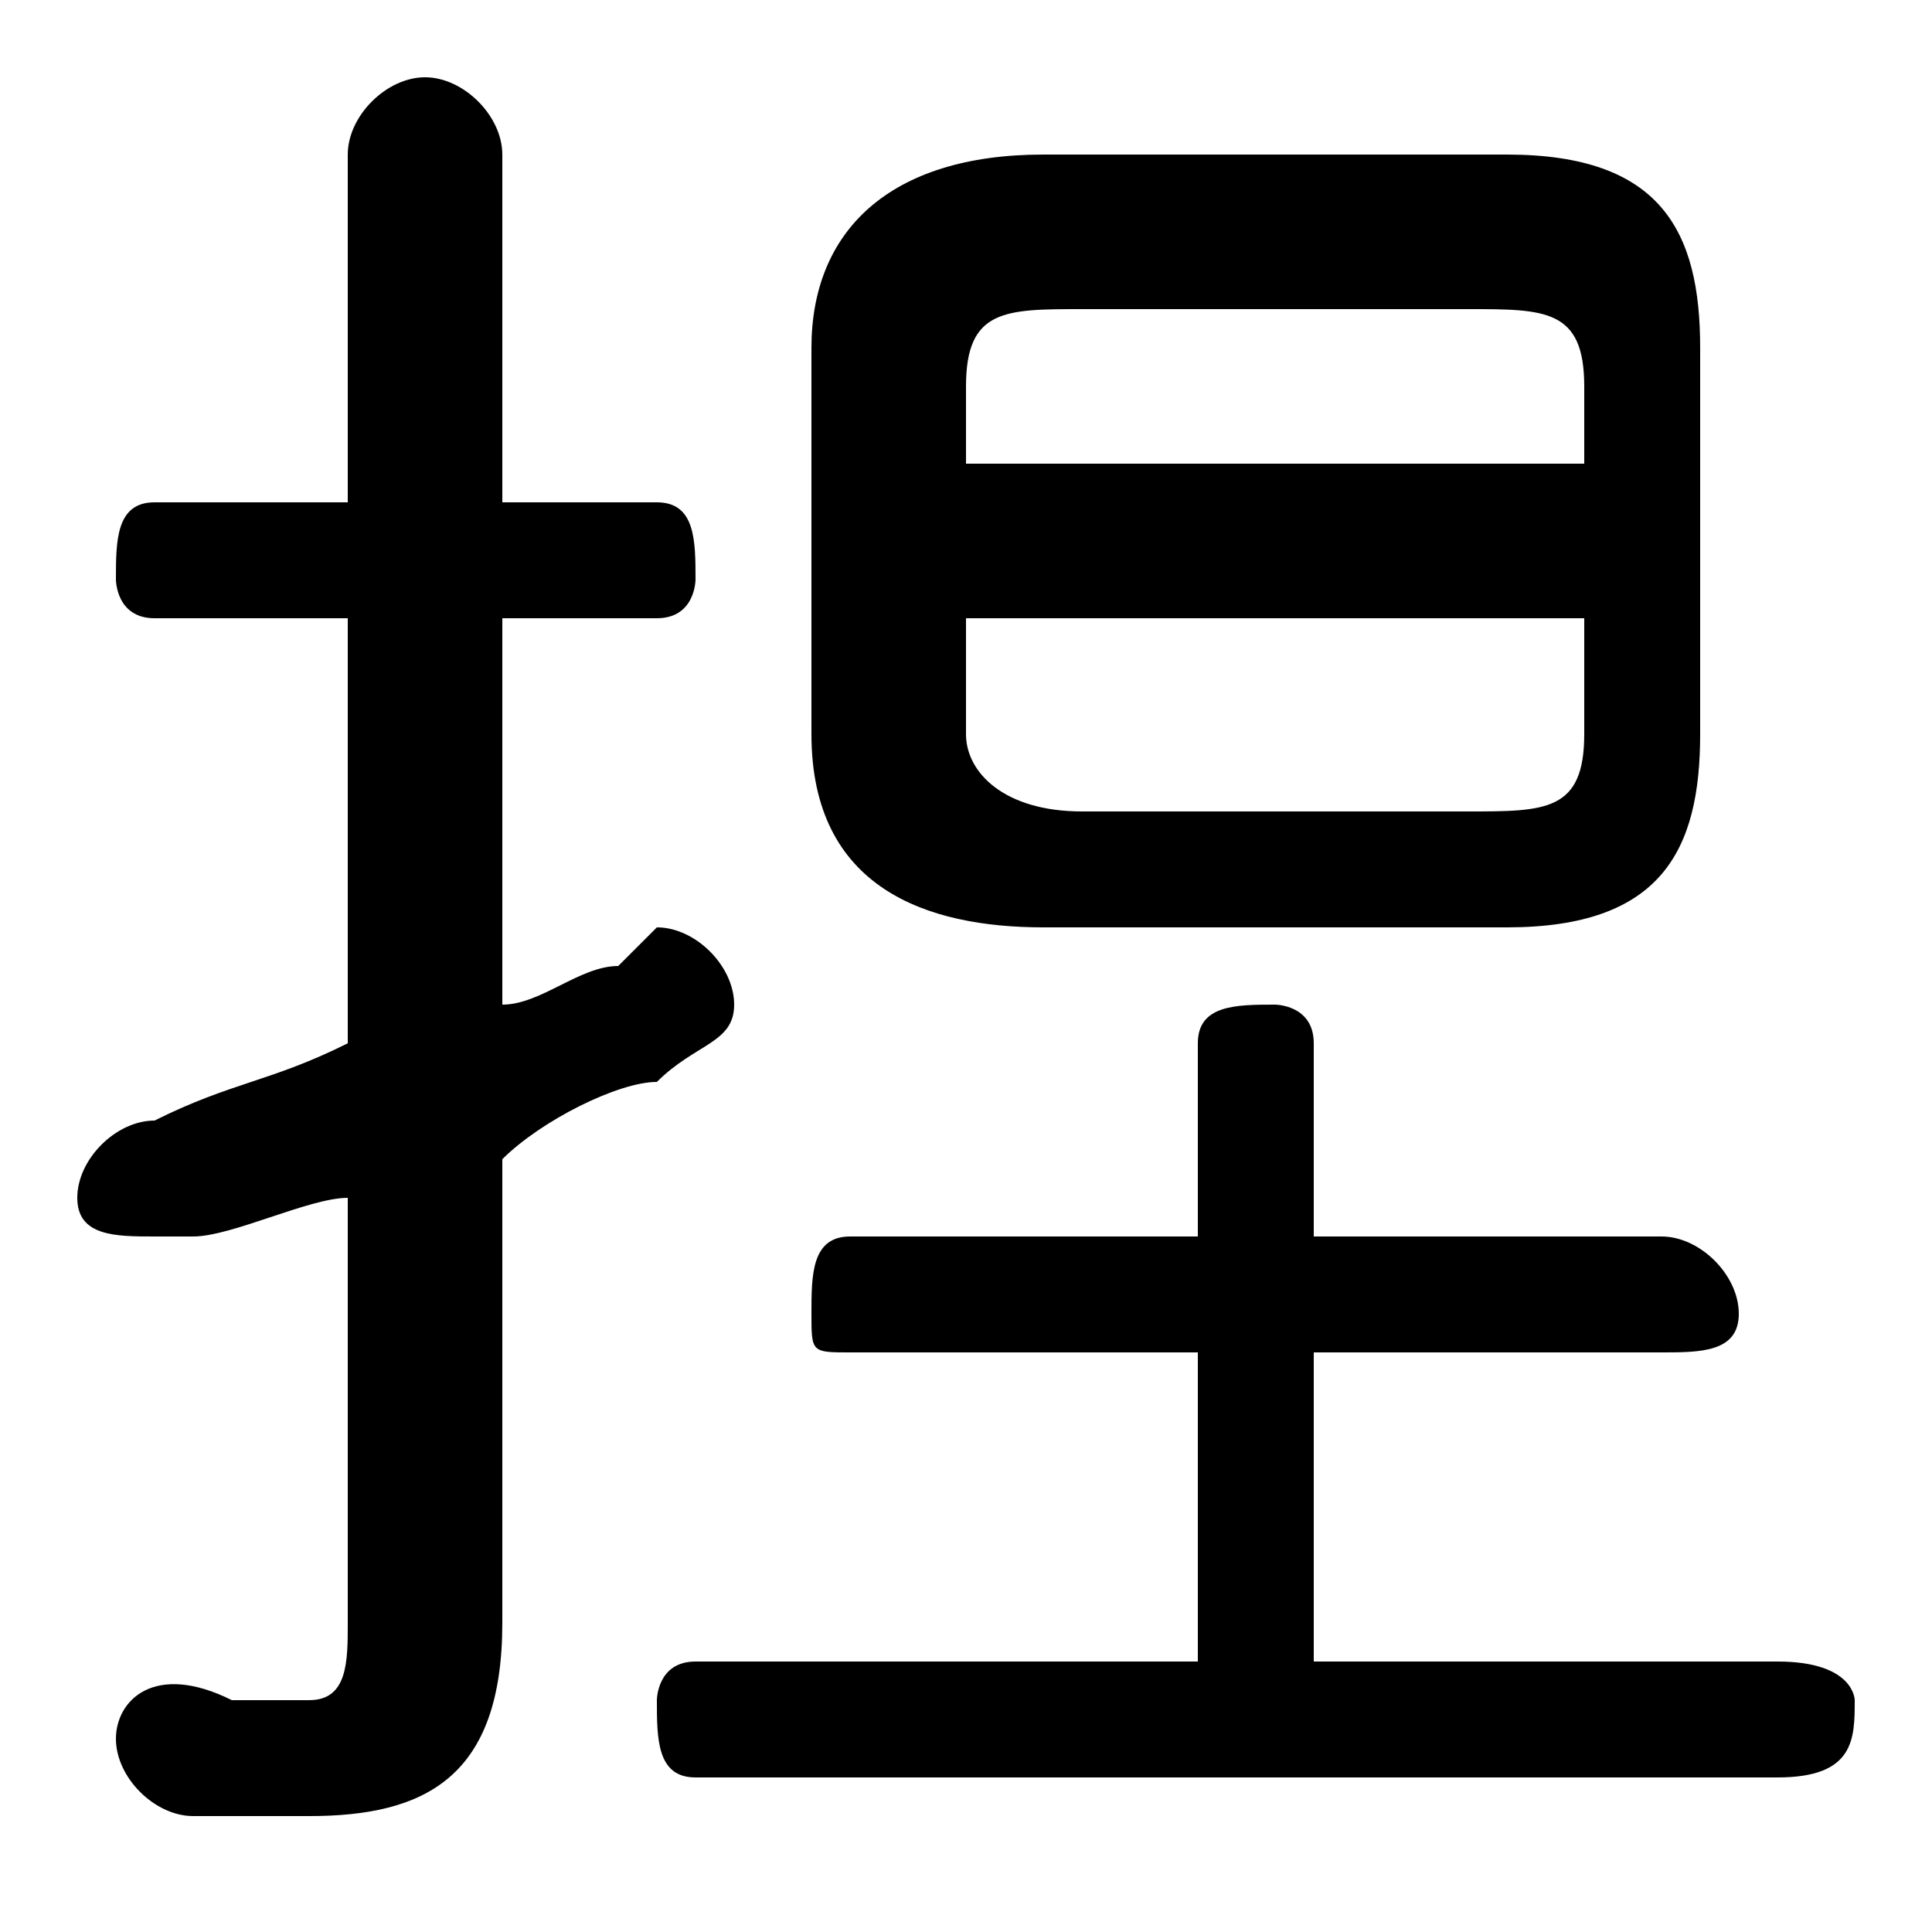 <svg xmlns="http://www.w3.org/2000/svg" viewBox="0 -44.0 50.0 50.0">
    <rect x="0" y="-44.0" width="50.0" height="50.0" fill="#808080" stroke="none"/>
    <g transform="scale(1, -1)">
        <!-- ボディの枠 -->
        <rect x="0" y="-6.0" width="50.0" height="50.0"
            stroke="white" fill="white"/>
        <!-- グリフ座標系の原点 -->
        <circle cx="0" cy="0" r="5" fill="white"/>
        <!-- グリフのアウトライン -->
        <g style="fill:black;stroke:#000000;stroke-width:0;stroke-linecap:round;stroke-linejoin:round;">
        <path d="M 39.0 20.0 C 43.0 20.0 44.0 22.0 44.0 25.0 L 44.0 35.0 C 44.0 38.0 43.0 40.0 39.0 40.0 L 27.0 40.0 C 23.0 40.0 21.0 38.0 21.0 35.0 L 21.0 25.0 C 21.0 21.0 24.0 20.0 27.0 20.0 Z M 28.0 23.0 C 26.0 23.0 25.0 24.0 25.0 25.0 L 25.0 28.0 L 41.0 28.0 L 41.0 25.0 C 41.0 23.0 40.0 23.0 38.0 23.0 Z M 41.0 32.0 L 25.0 32.0 L 25.0 34.0 C 25.0 36.0 26.0 36.0 28.0 36.0 L 38.0 36.0 C 40.0 36.0 41.0 36.0 41.0 34.0 Z M 34.0 1.0 L 34.0 9.0 L 43.0 9.0 C 44.0 9.0 45.0 9.0 45.0 10.0 C 45.0 11.0 44.0 12.0 43.0 12.0 L 34.0 12.0 L 34.0 17.0 C 34.0 18.0 33.0 18.0 33.0 18.0 C 32.0 18.0 31.0 18.0 31.0 17.0 L 31.0 12.0 L 22.0 12.0 C 21.0 12.0 21.0 11.0 21.0 10.0 C 21.0 9.0 21.0 9.0 22.0 9.0 L 31.0 9.0 L 31.0 1.0 L 18.0 1.0 C 17.0 1.0 17.0 0.0 17.0 -0.0 C 17.0 -1.0 17.0 -2.0 18.0 -2.0 L 46.0 -2.0 C 48.0 -2.0 48.0 -1.0 48.0 -0.0 C 48.0 0.0 48.0 1.0 46.0 1.0 Z M 13.0 14.0 C 14.0 15.0 16.0 16.0 17.0 16.0 C 18.0 17.0 19.0 17.0 19.0 18.0 C 19.0 19.0 18.0 20.0 17.0 20.0 C 17.0 20.0 16.0 19.0 16.0 19.0 C 15.0 19.0 14.0 18.0 13.0 18.0 L 13.0 28.0 L 17.0 28.0 C 18.0 28.0 18.0 29.0 18.0 29.0 C 18.0 30.0 18.0 31.0 17.0 31.0 L 13.0 31.0 L 13.0 40.0 C 13.0 41.0 12.0 42.0 11.0 42.0 C 10.0 42.0 9.0 41.0 9.0 40.0 L 9.0 31.0 L 4.0 31.0 C 3.0 31.0 3.0 30.0 3.0 29.0 C 3.0 29.0 3.0 28.0 4.0 28.0 L 9.0 28.0 L 9.0 17.0 C 7.0 16.0 6.0 16.0 4.0 15.0 C 3.0 15.0 2.0 14.0 2.0 13.0 C 2.0 12.0 3.0 12.0 4.0 12.0 C 4.0 12.0 4.0 12.0 5.0 12.0 C 6.0 12.0 8.0 13.0 9.0 13.0 L 9.0 2.0 C 9.0 1.0 9.0 0.0 8.0 0.0 C 7.0 0.0 6.0 0.0 6.0 0.0 C 4.0 1.0 3.0 -0.0 3.0 -1.0 C 3.0 -2.0 4.0 -3.0 5.0 -3.0 C 6.0 -3.0 7.0 -3.0 8.0 -3.0 C 11.0 -3.0 13.0 -2.0 13.0 2.0 Z"/>
    </g>
    </g>
</svg>
